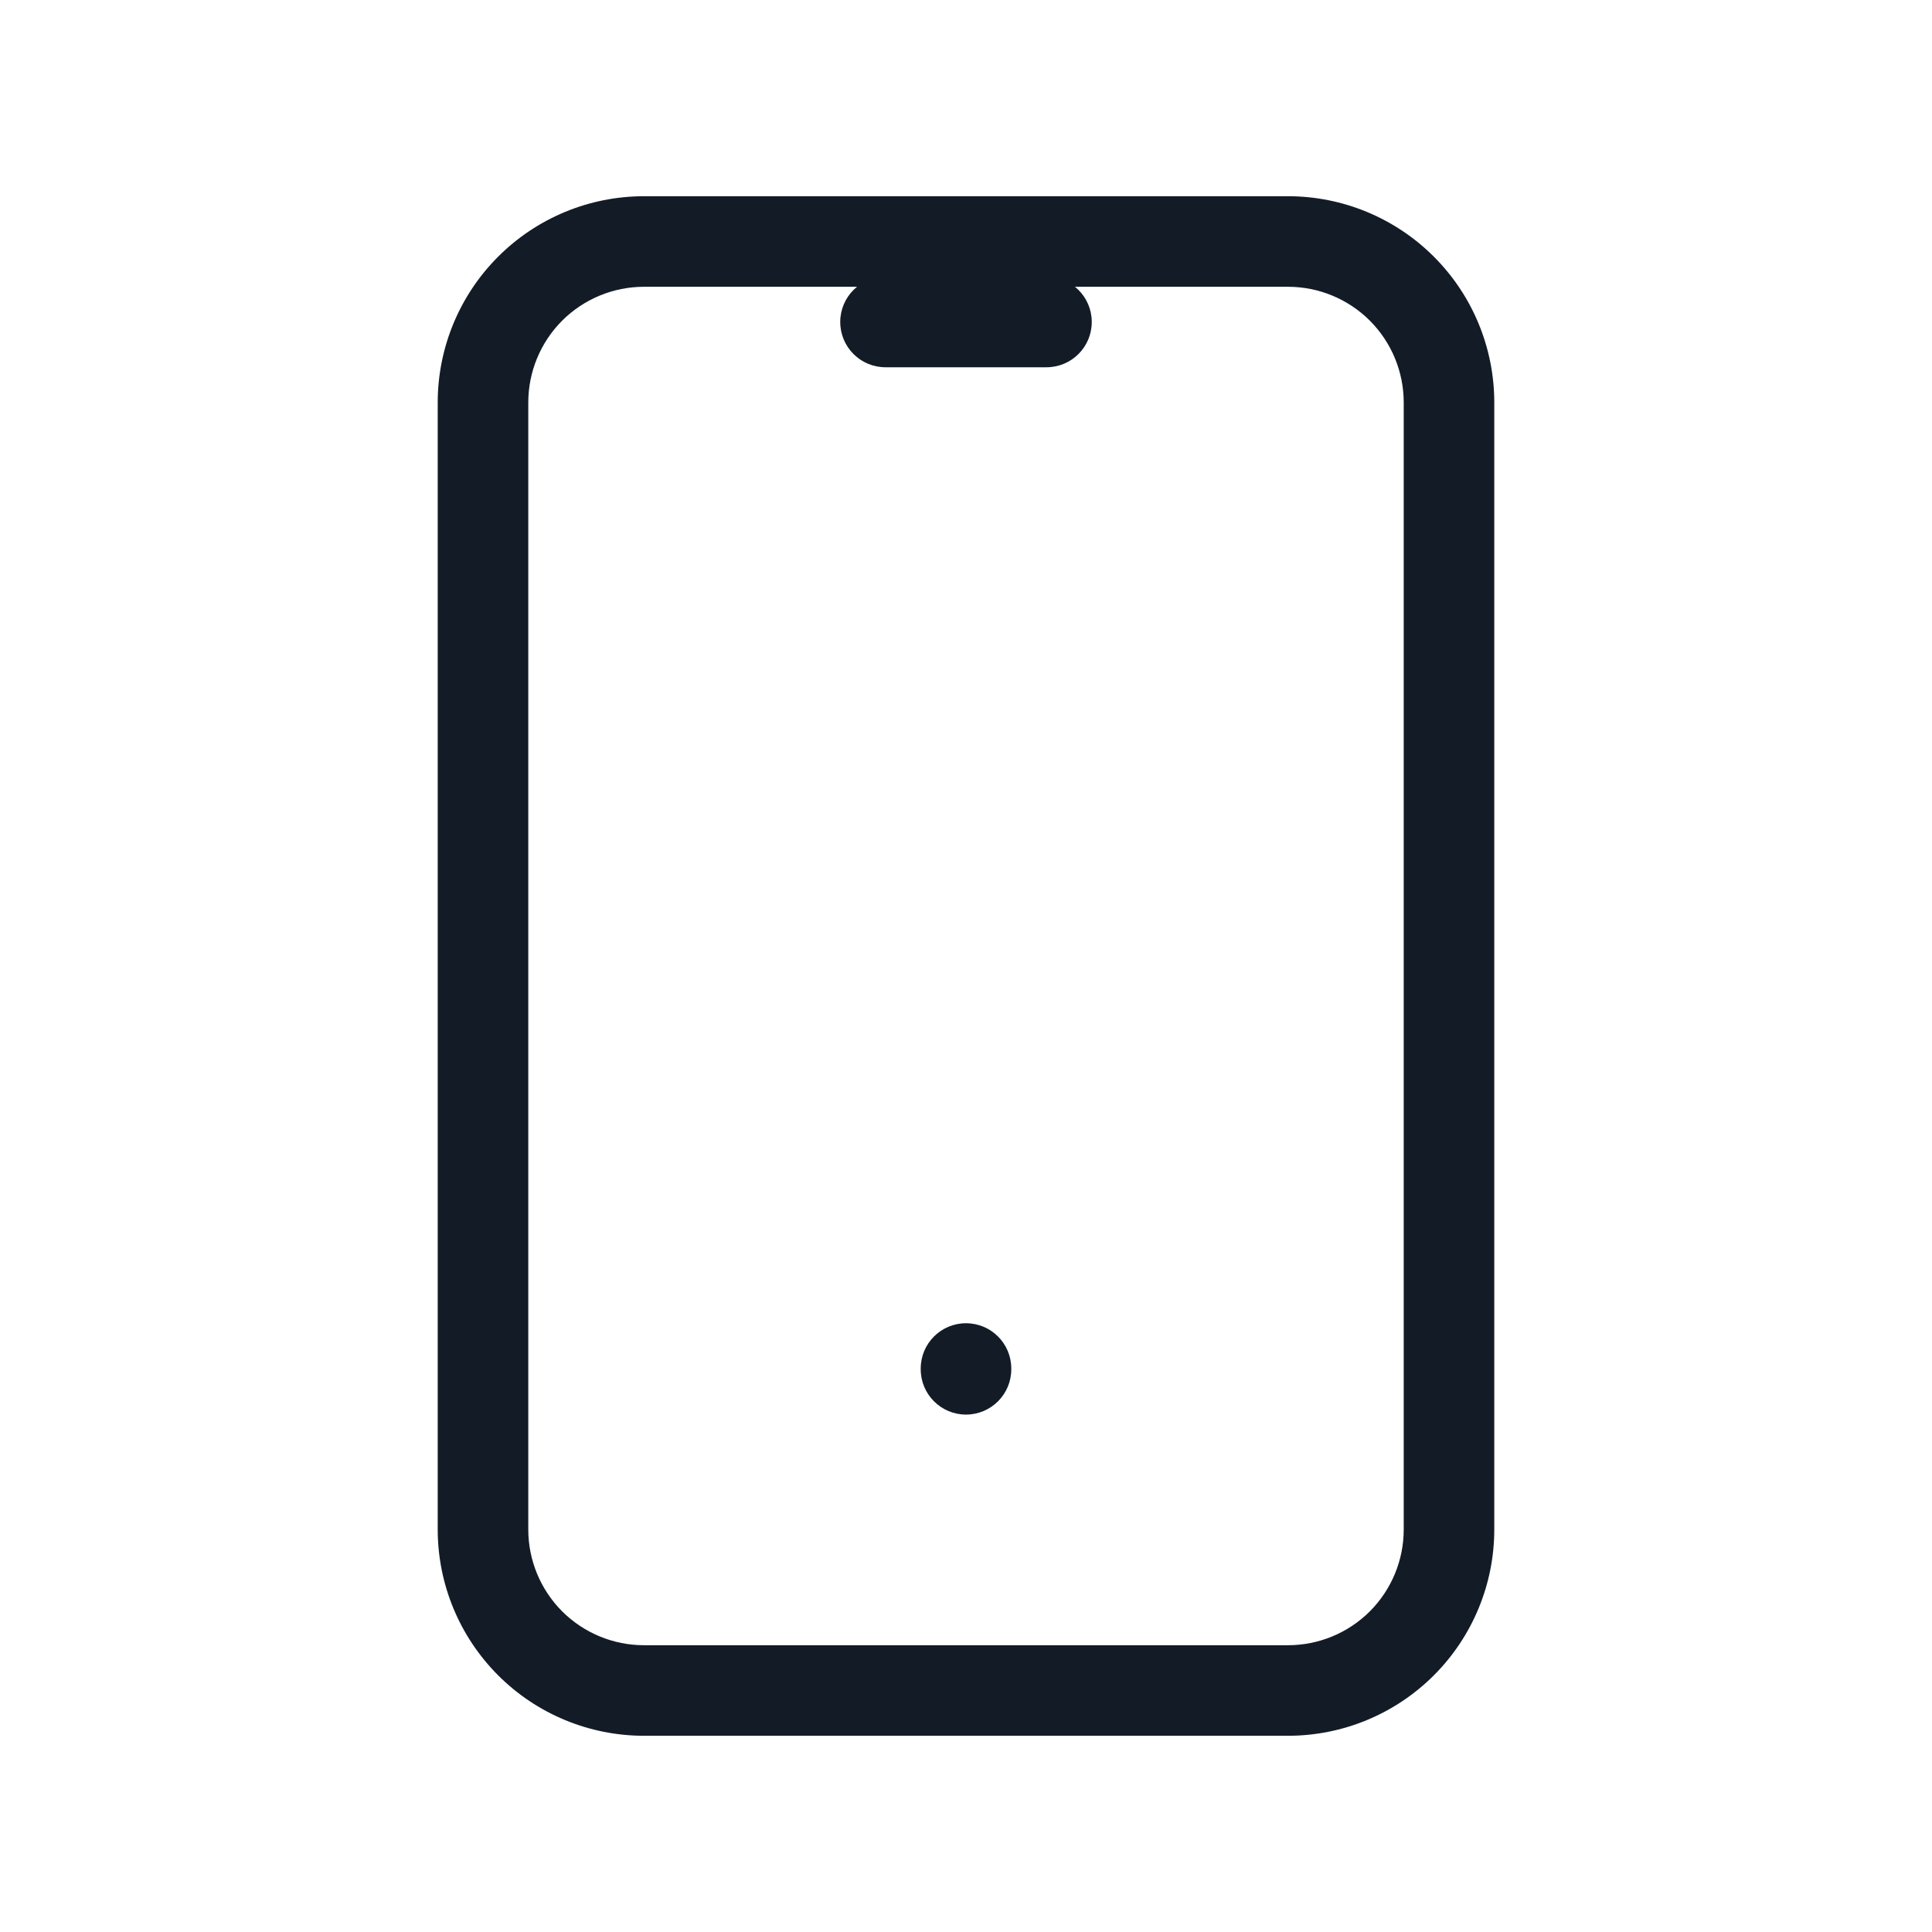 <svg width="32" height="32" viewBox="0 0 32 32" fill="none" xmlns="http://www.w3.org/2000/svg">
<path fill-rule="evenodd" clip-rule="evenodd" d="M10.667 4.75C10.158 4.75 9.671 4.952 9.311 5.311C8.952 5.671 8.75 6.158 8.75 6.667V25.333C8.75 25.842 8.952 26.329 9.311 26.689C9.671 27.048 10.158 27.25 10.667 27.25H21.333C21.842 27.25 22.329 27.048 22.689 26.689C23.048 26.329 23.25 25.842 23.25 25.333V6.667C23.25 6.158 23.048 5.671 22.689 5.311C22.329 4.952 21.842 4.75 21.333 4.75H10.667ZM8.251 4.251C8.891 3.61 9.761 3.25 10.667 3.25H21.333C22.239 3.25 23.108 3.61 23.749 4.251C24.39 4.891 24.75 5.761 24.75 6.667V25.333C24.75 26.239 24.39 27.108 23.749 27.749C23.108 28.39 22.239 28.75 21.333 28.75H10.667C9.761 28.75 8.891 28.39 8.251 27.749C7.61 27.108 7.25 26.239 7.25 25.333V6.667C7.25 5.761 7.61 4.891 8.251 4.251Z" fill="#131C26"/>
<path fill-rule="evenodd" clip-rule="evenodd" d="M13.917 5.333C13.917 4.919 14.252 4.583 14.667 4.583H17.333C17.747 4.583 18.083 4.919 18.083 5.333C18.083 5.748 17.747 6.083 17.333 6.083H14.667C14.252 6.083 13.917 5.748 13.917 5.333Z" fill="#131C26"/>
<path fill-rule="evenodd" clip-rule="evenodd" d="M16 21.917C16.414 21.917 16.75 22.252 16.75 22.667V22.68C16.75 23.094 16.414 23.43 16 23.43C15.586 23.43 15.25 23.094 15.25 22.68V22.667C15.25 22.252 15.586 21.917 16 21.917Z" fill="#131C26"/>
</svg>
